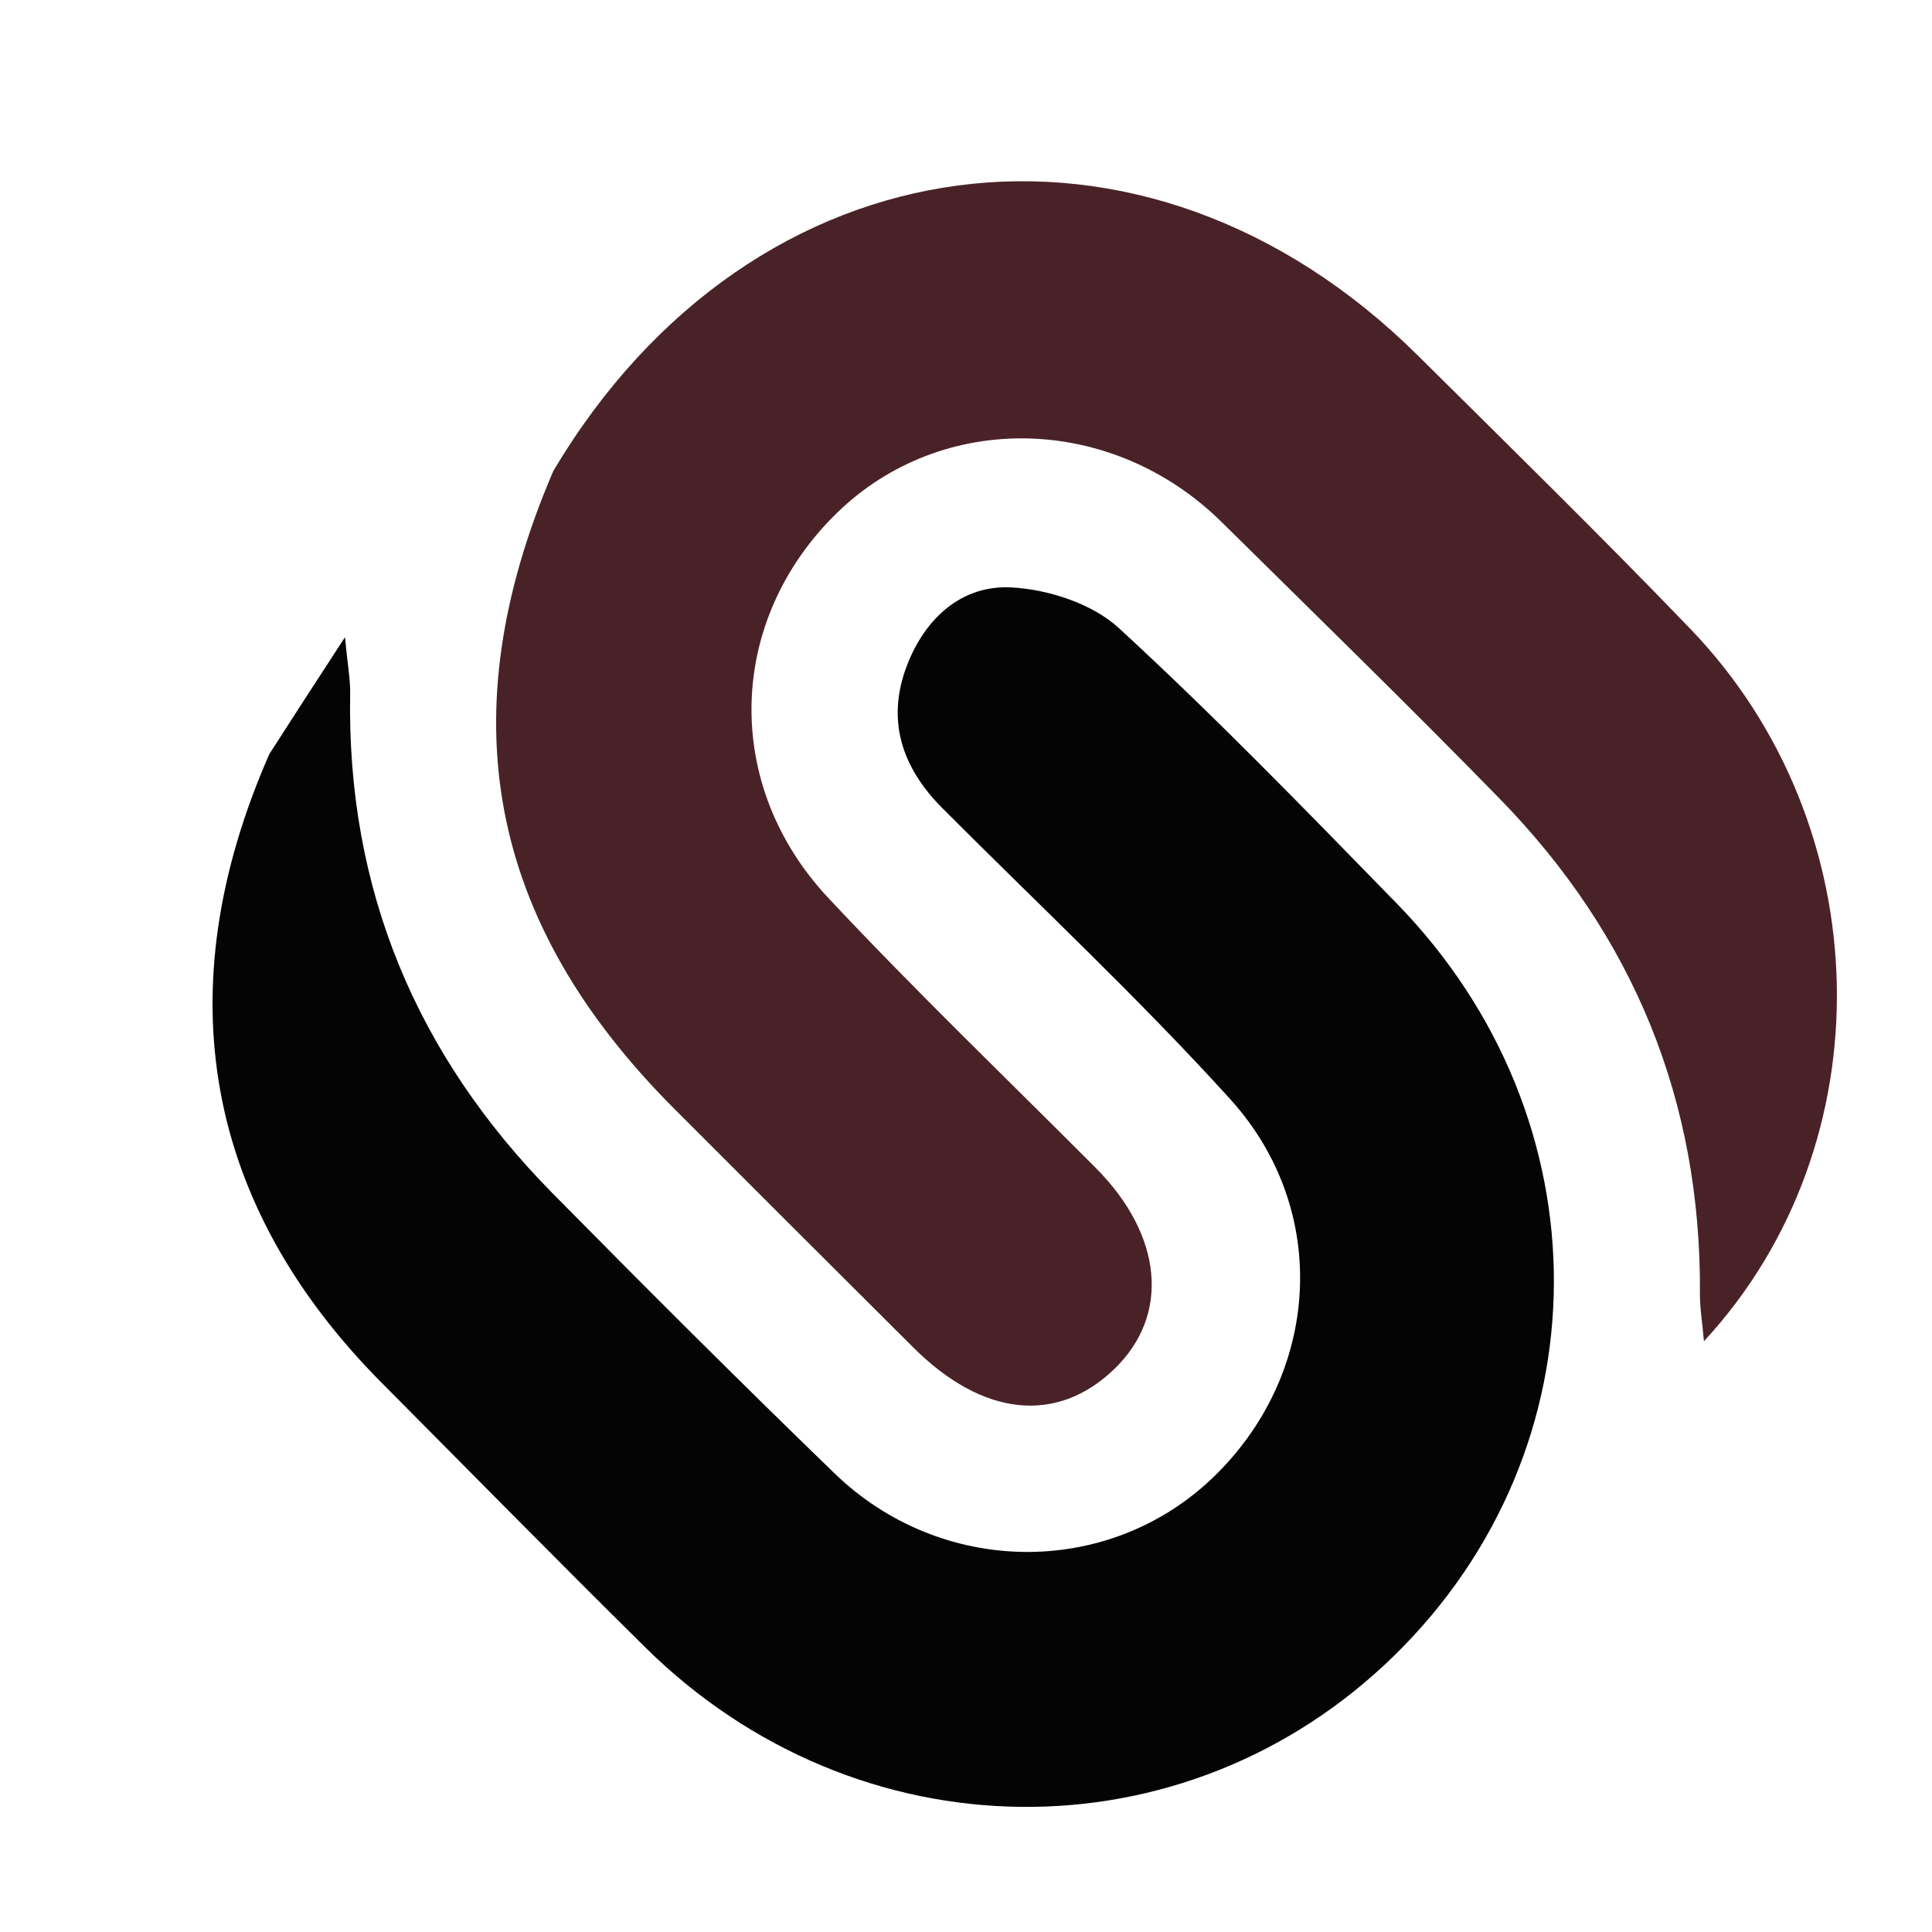 <svg width="160" height="160" viewBox="0 0 160 160" fill="none" xmlns="http://www.w3.org/2000/svg">
<g clip-path="url(#clip0_232_838)">
<path d="M45.826 38.998C62.375 11.171 94.778 6.978 117.423 29.444C124.993 36.954 132.616 44.415 140.006 52.1C155.653 68.369 156.283 94.68 141.113 111.075C140.973 109.478 140.773 108.304 140.781 107.131C140.892 91.179 135.289 77.507 124.19 66.138C116.634 58.398 108.881 50.849 101.183 43.246C92.093 34.269 78.003 33.967 69.266 42.523C60.233 51.37 59.787 64.96 68.608 74.376C75.771 82.024 83.339 89.293 90.741 96.717C96.297 102.291 96.924 108.896 92.291 113.368C87.519 117.974 81.379 117.321 75.634 111.591C69.029 105.001 62.419 98.416 55.828 91.813C40.408 76.365 37.106 59.298 45.826 38.998Z" fill="#492228 "/>
<path d="M22.309 62.443C24.296 59.34 26.102 56.563 28.569 52.772C28.791 55.097 29.02 56.279 28.999 57.456C28.708 73.63 34.466 87.37 45.756 98.818C53.459 106.629 61.224 114.383 69.106 122.012C77.933 130.554 91.671 130.677 100.329 122.481C109.328 113.964 110.298 100.307 101.875 91.018C94.29 82.653 86.008 74.92 78.029 66.913C74.68 63.551 73.371 59.627 75.12 55.086C76.621 51.189 79.648 48.427 83.762 48.648C86.813 48.811 90.453 49.989 92.646 52.004C100.594 59.307 108.121 67.078 115.663 74.812C133.123 92.715 132.997 119.953 115.468 137.105C98.142 154.059 71.024 153.793 53.447 136.435C46.115 129.194 38.893 121.843 31.627 114.536C16.955 99.781 13.7 82.028 22.309 62.443Z" fill="#040404"/>
</g>
<defs>
<clipPath id="clip0_232_838">
<rect width="160" height="160" fill="white"/>
</clipPath>
</defs>
</svg>
